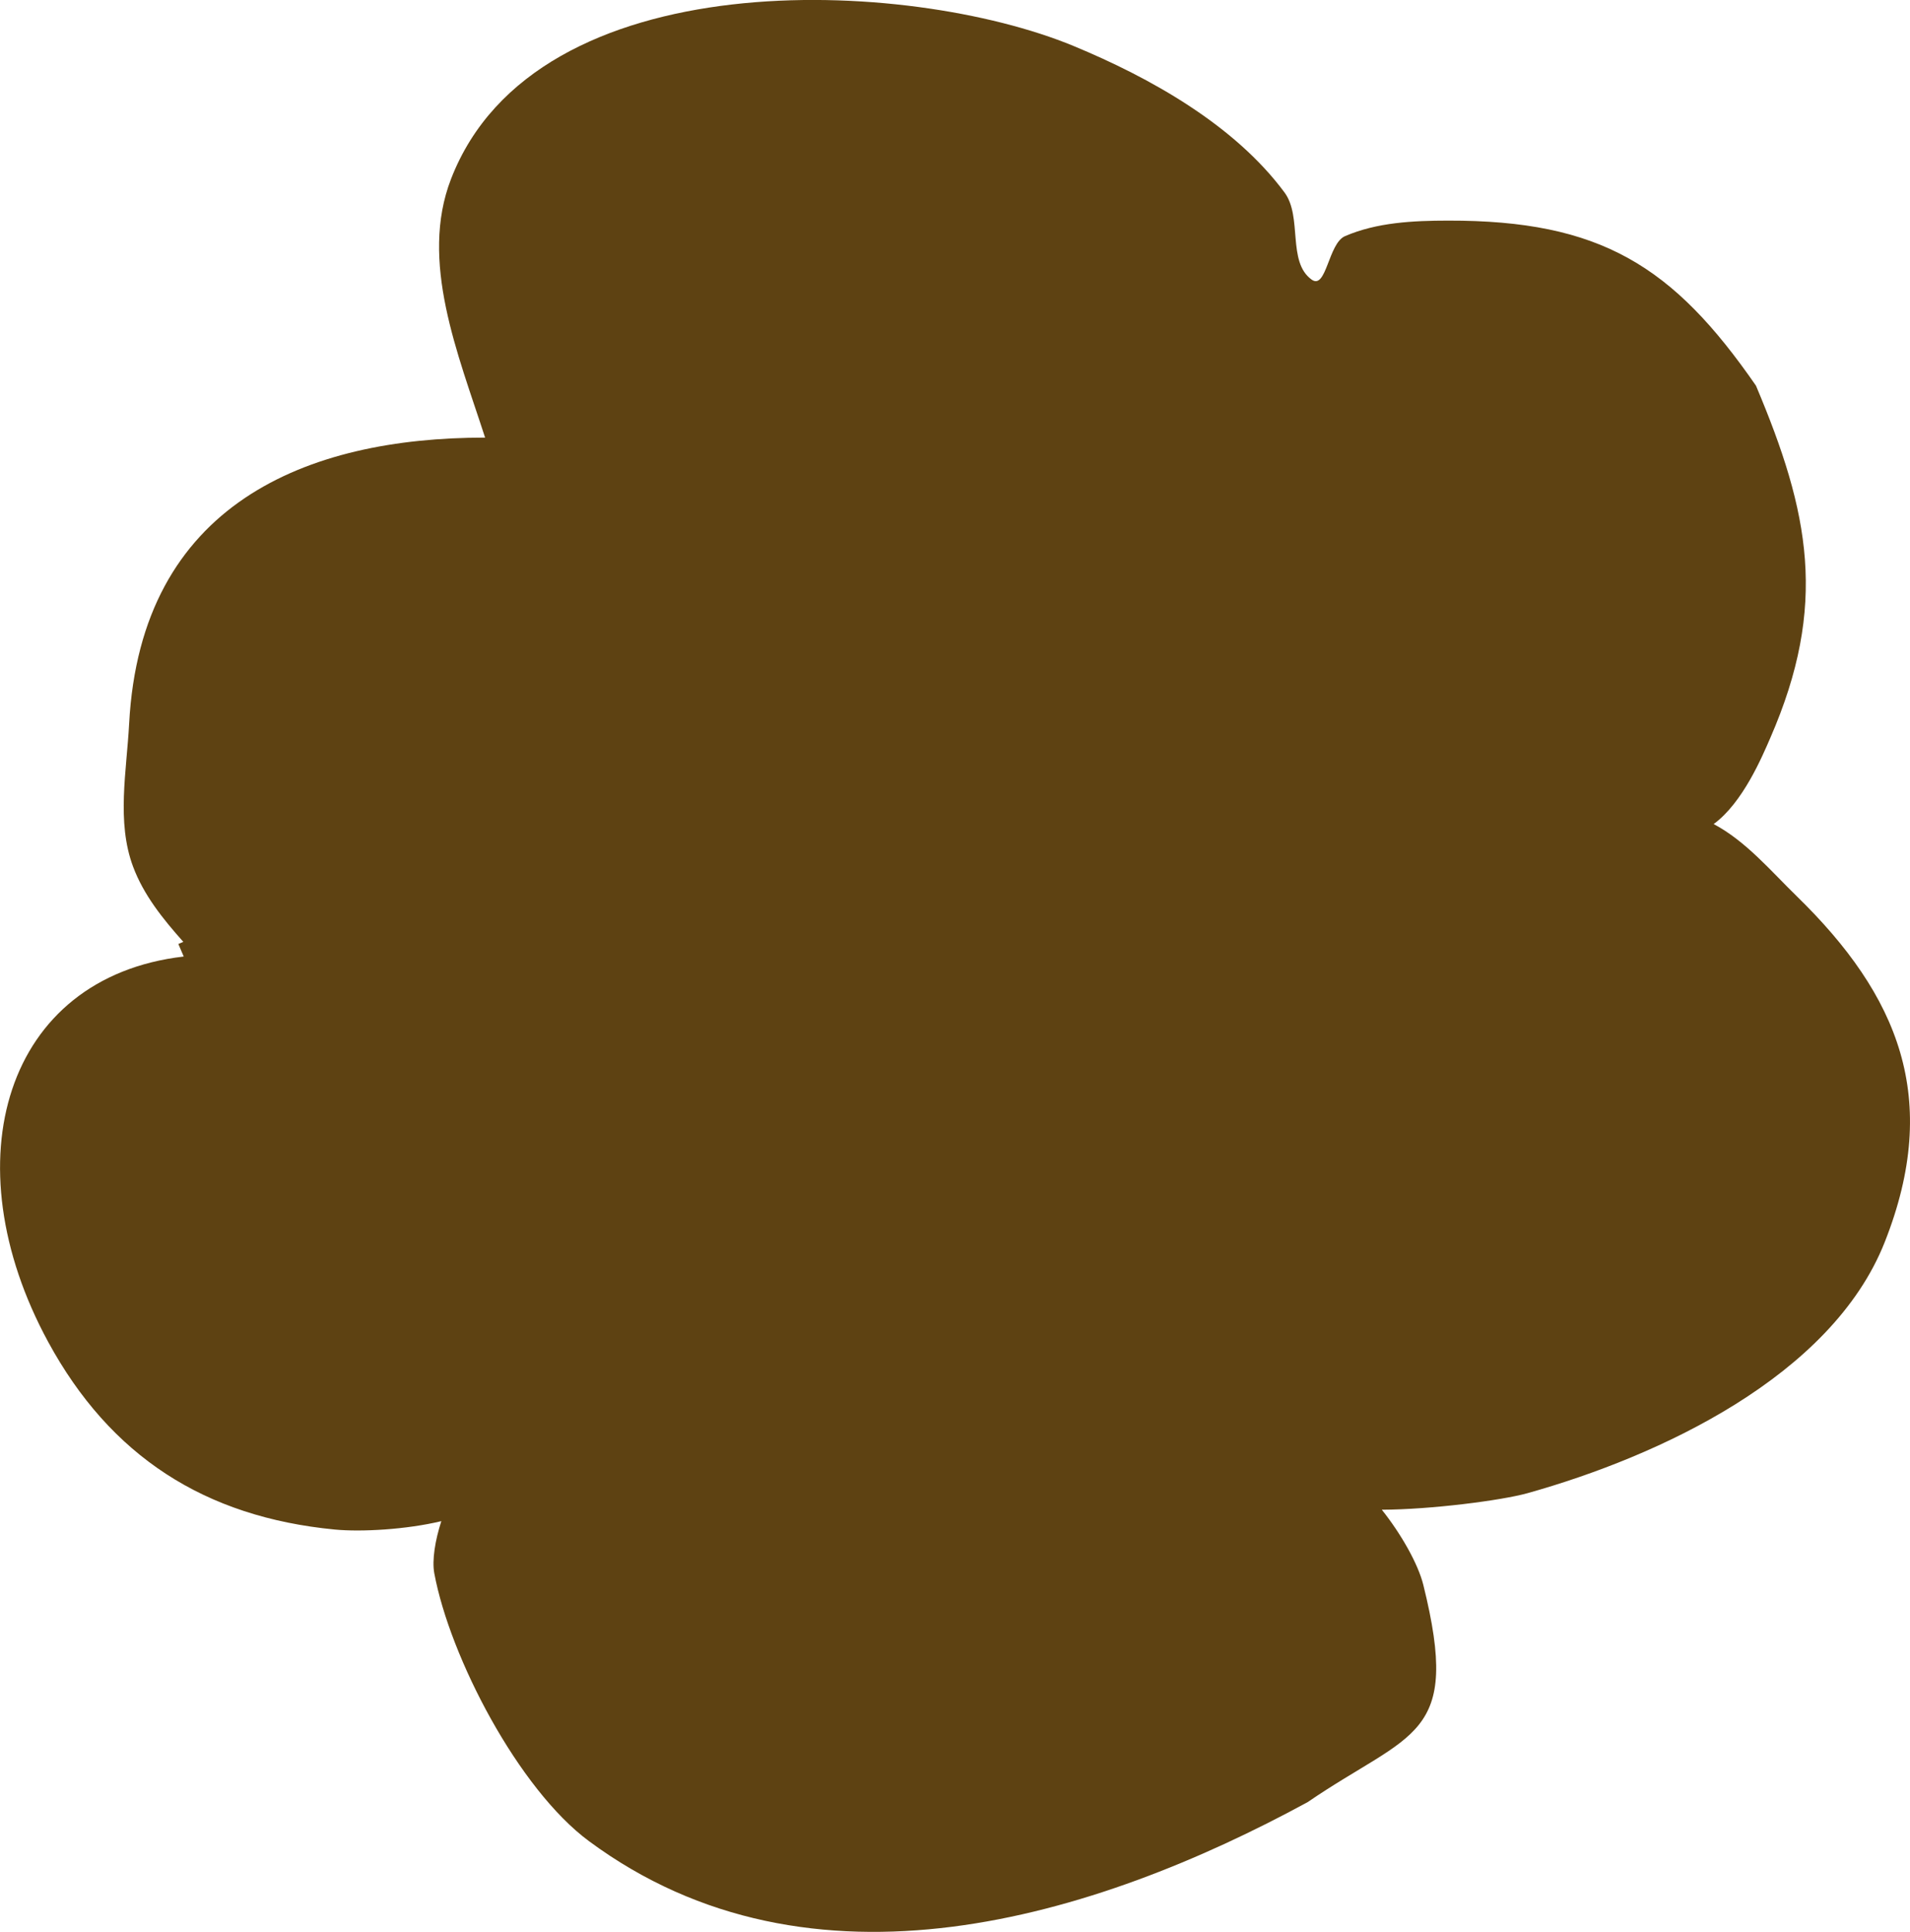 <svg viewBox="0,0,42.299,42.786" height="42.786" width="42.299" xmlns:xlink="http://www.w3.org/1999/xlink" xmlns="http://www.w3.org/2000/svg" version="1.1"><g transform="translate(-218.851,-158.607)"><g style="mix-blend-mode: normal" stroke-dashoffset="0" stroke-dasharray="" stroke-miterlimit="10" stroke-linejoin="miter" stroke-linecap="butt" stroke-width="0.5" stroke="none" fill-rule="nonzero" fill="#5e4212" data-paper-data="{&quot;isPaintingLayer&quot;:true}"><path d="M229.593,168.296c-0.603,-1.862 -1.457,-3.906 -0.754,-5.724c1.879,-4.861 10.118,-4.465 13.786,-2.947c1.684,0.697 3.562,1.743 4.673,3.245c0.401,0.541 0.054,1.535 0.6,1.929c0.328,0.237 0.368,-0.802 0.74,-0.962c0.706,-0.305 1.512,-0.343 2.281,-0.344c3.377,-0.007 4.984,1.001 6.82,3.656c1.187,2.812 1.598,4.861 0.317,7.802c-0.177,0.406 -0.606,1.434 -1.254,1.907c0.716,0.381 1.261,1.034 1.843,1.601c2.245,2.191 3.205,4.474 1.945,7.659c-1.178,2.977 -5.007,4.747 -7.912,5.56c-0.572,0.16 -2.147,0.363 -3.225,0.366c0.431,0.541 0.804,1.202 0.919,1.665c0.848,3.417 -0.249,3.228 -2.563,4.812c-4.71,2.561 -10.987,4.511 -15.915,0.863c-1.556,-1.151 -3.077,-4.064 -3.425,-5.932c-0.054,-0.288 0.019,-0.733 0.156,-1.155c-0.776,0.187 -1.774,0.242 -2.359,0.186c-2.882,-0.278 -4.972,-1.624 -6.348,-4.156c-2.168,-3.991 -0.96,-8.077 3.002,-8.535l-0.119,-0.278l0.11,-0.047c-0.455,-0.511 -0.879,-1.038 -1.114,-1.669c-0.368,-0.988 -0.142,-2.109 -0.086,-3.162c0.258,-4.873 3.939,-6.339 7.884,-6.337z"></path></g></g></svg>